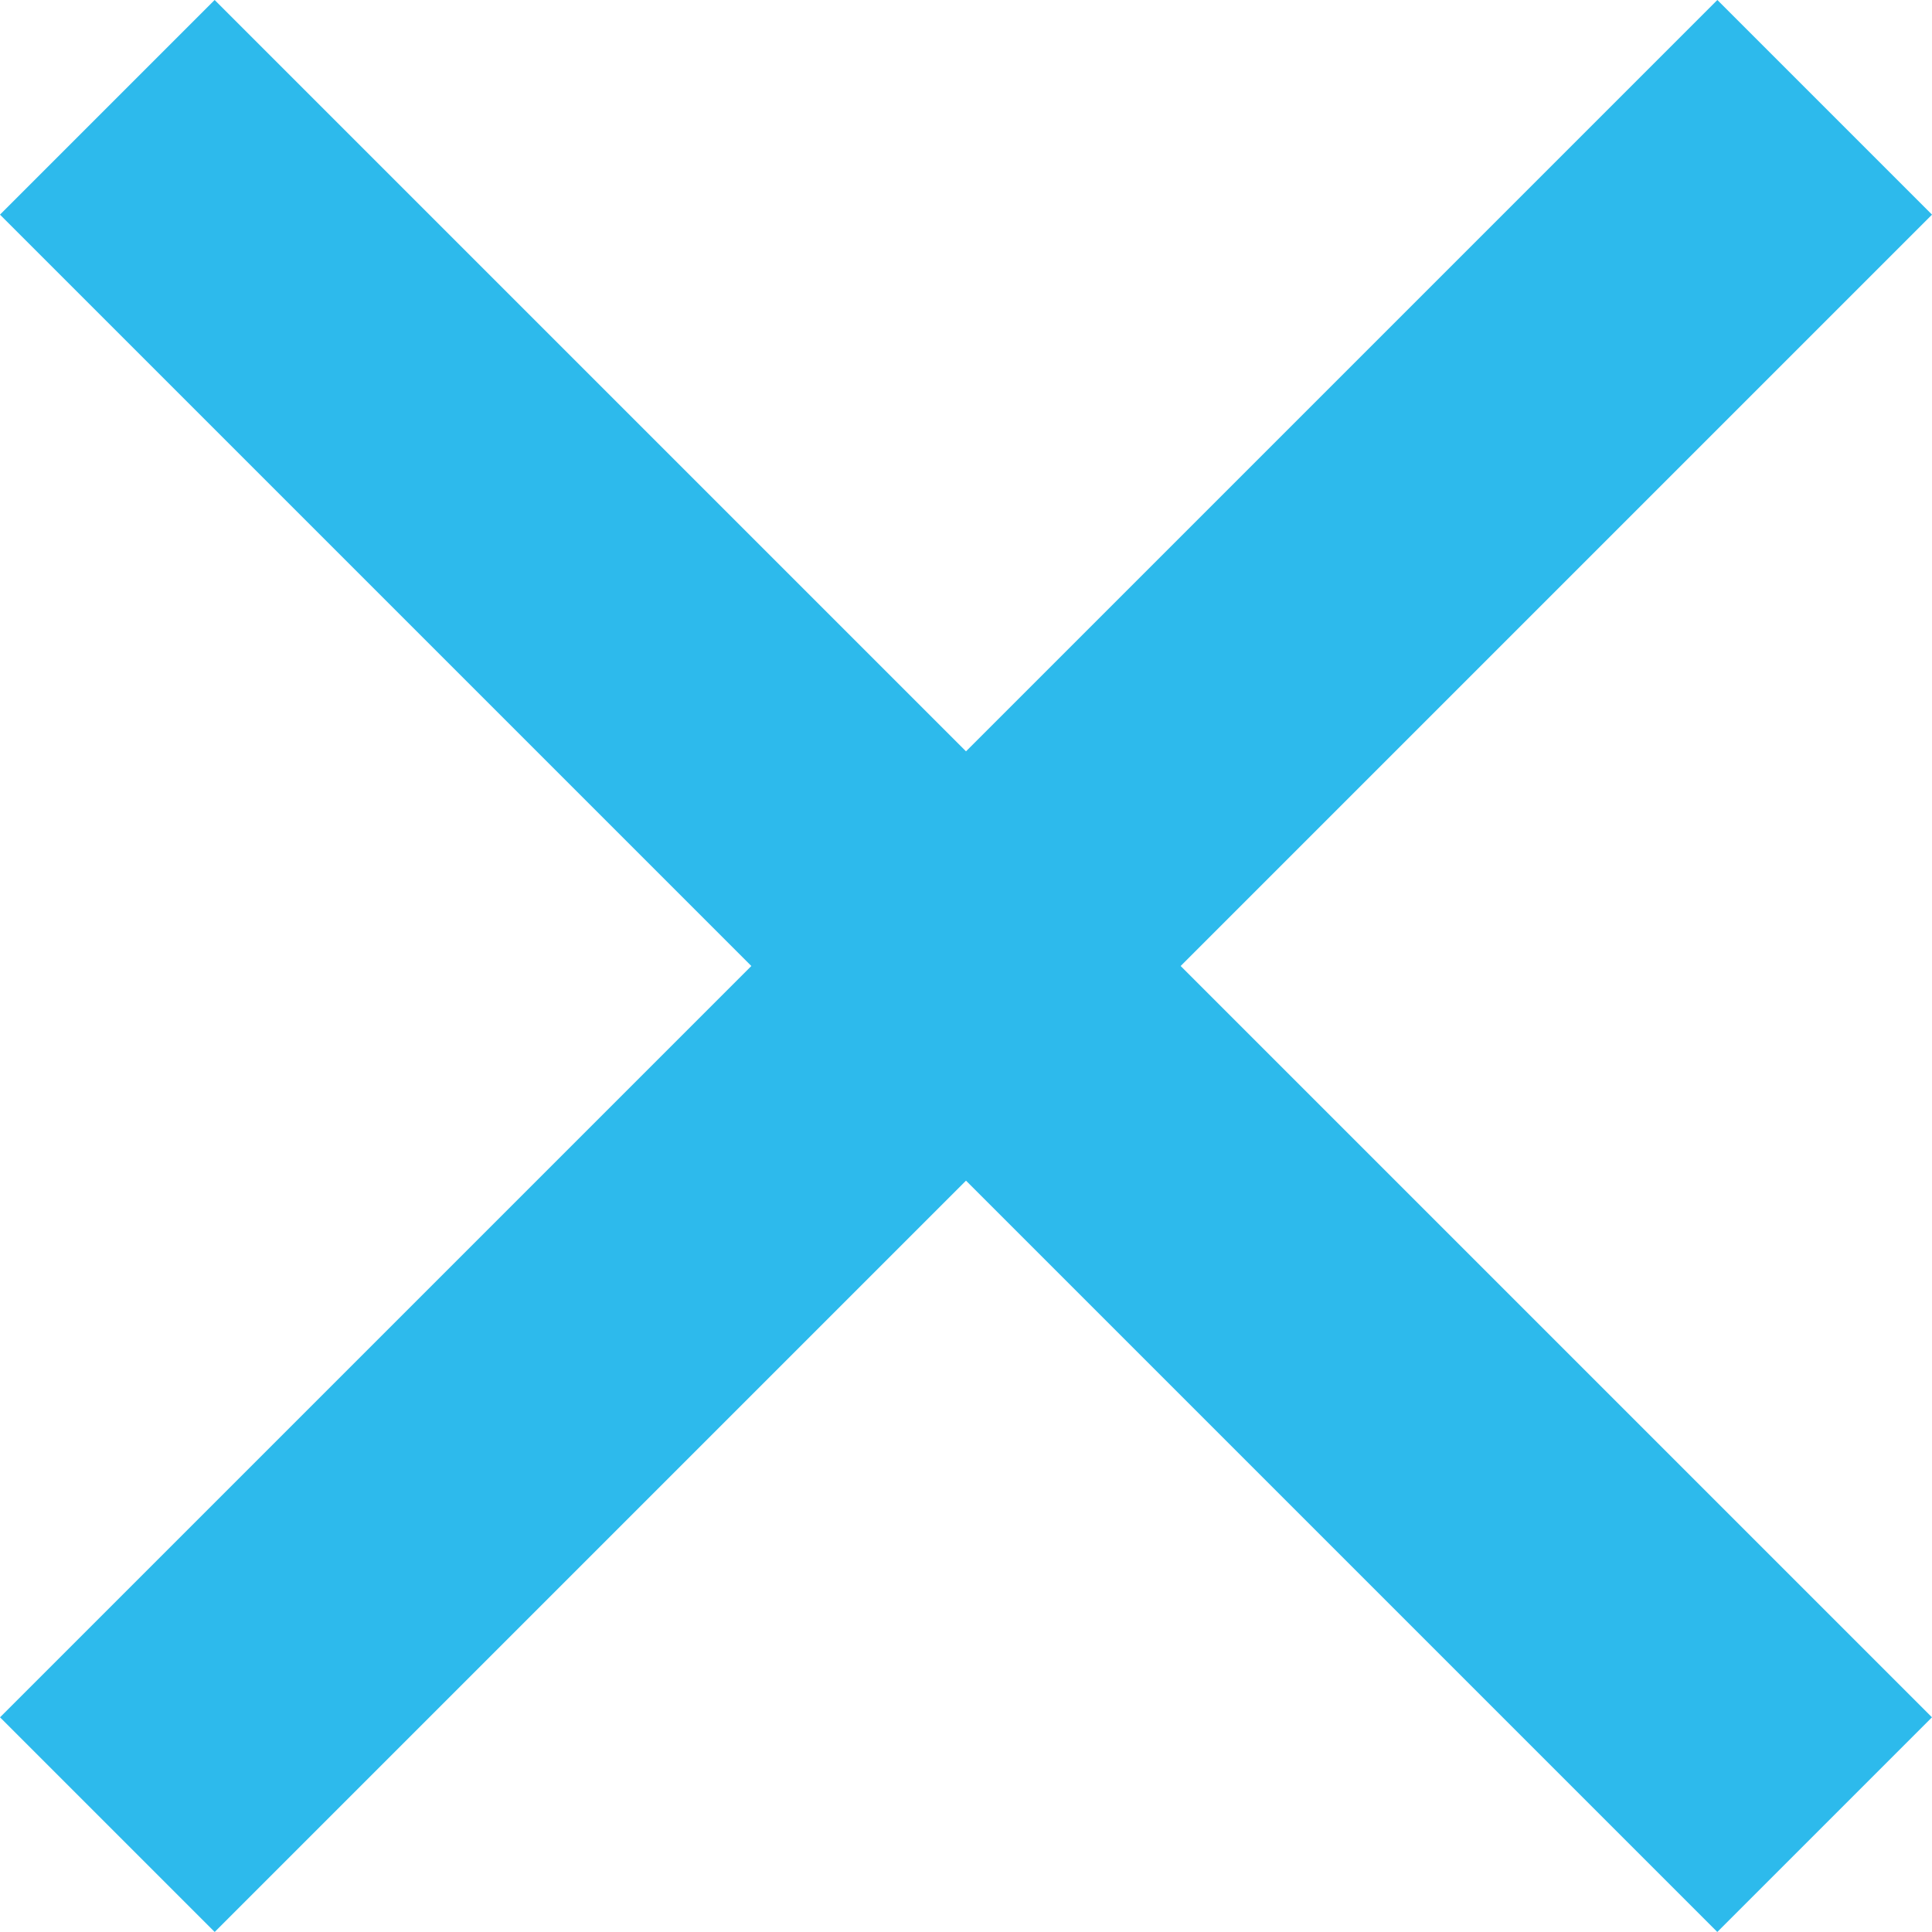 <svg xmlns="http://www.w3.org/2000/svg" width="12.728" height="12.728" viewBox="0 0 12.728 12.728">
  <g id="Group_65" data-name="Group 65" transform="translate(-1067.793 -16.793)">
    <line id="Line_1" data-name="Line 1" y2="16" transform="translate(1079.814 17.5) rotate(45)" fill="none" stroke="#2dbaec" stroke-width="2"/>
    <line id="Line_2" data-name="Line 2" x1="16" transform="translate(1068.5 17.5) rotate(45)" fill="none" stroke="#2dbaec" stroke-width="2"/>
  </g>
</svg>
